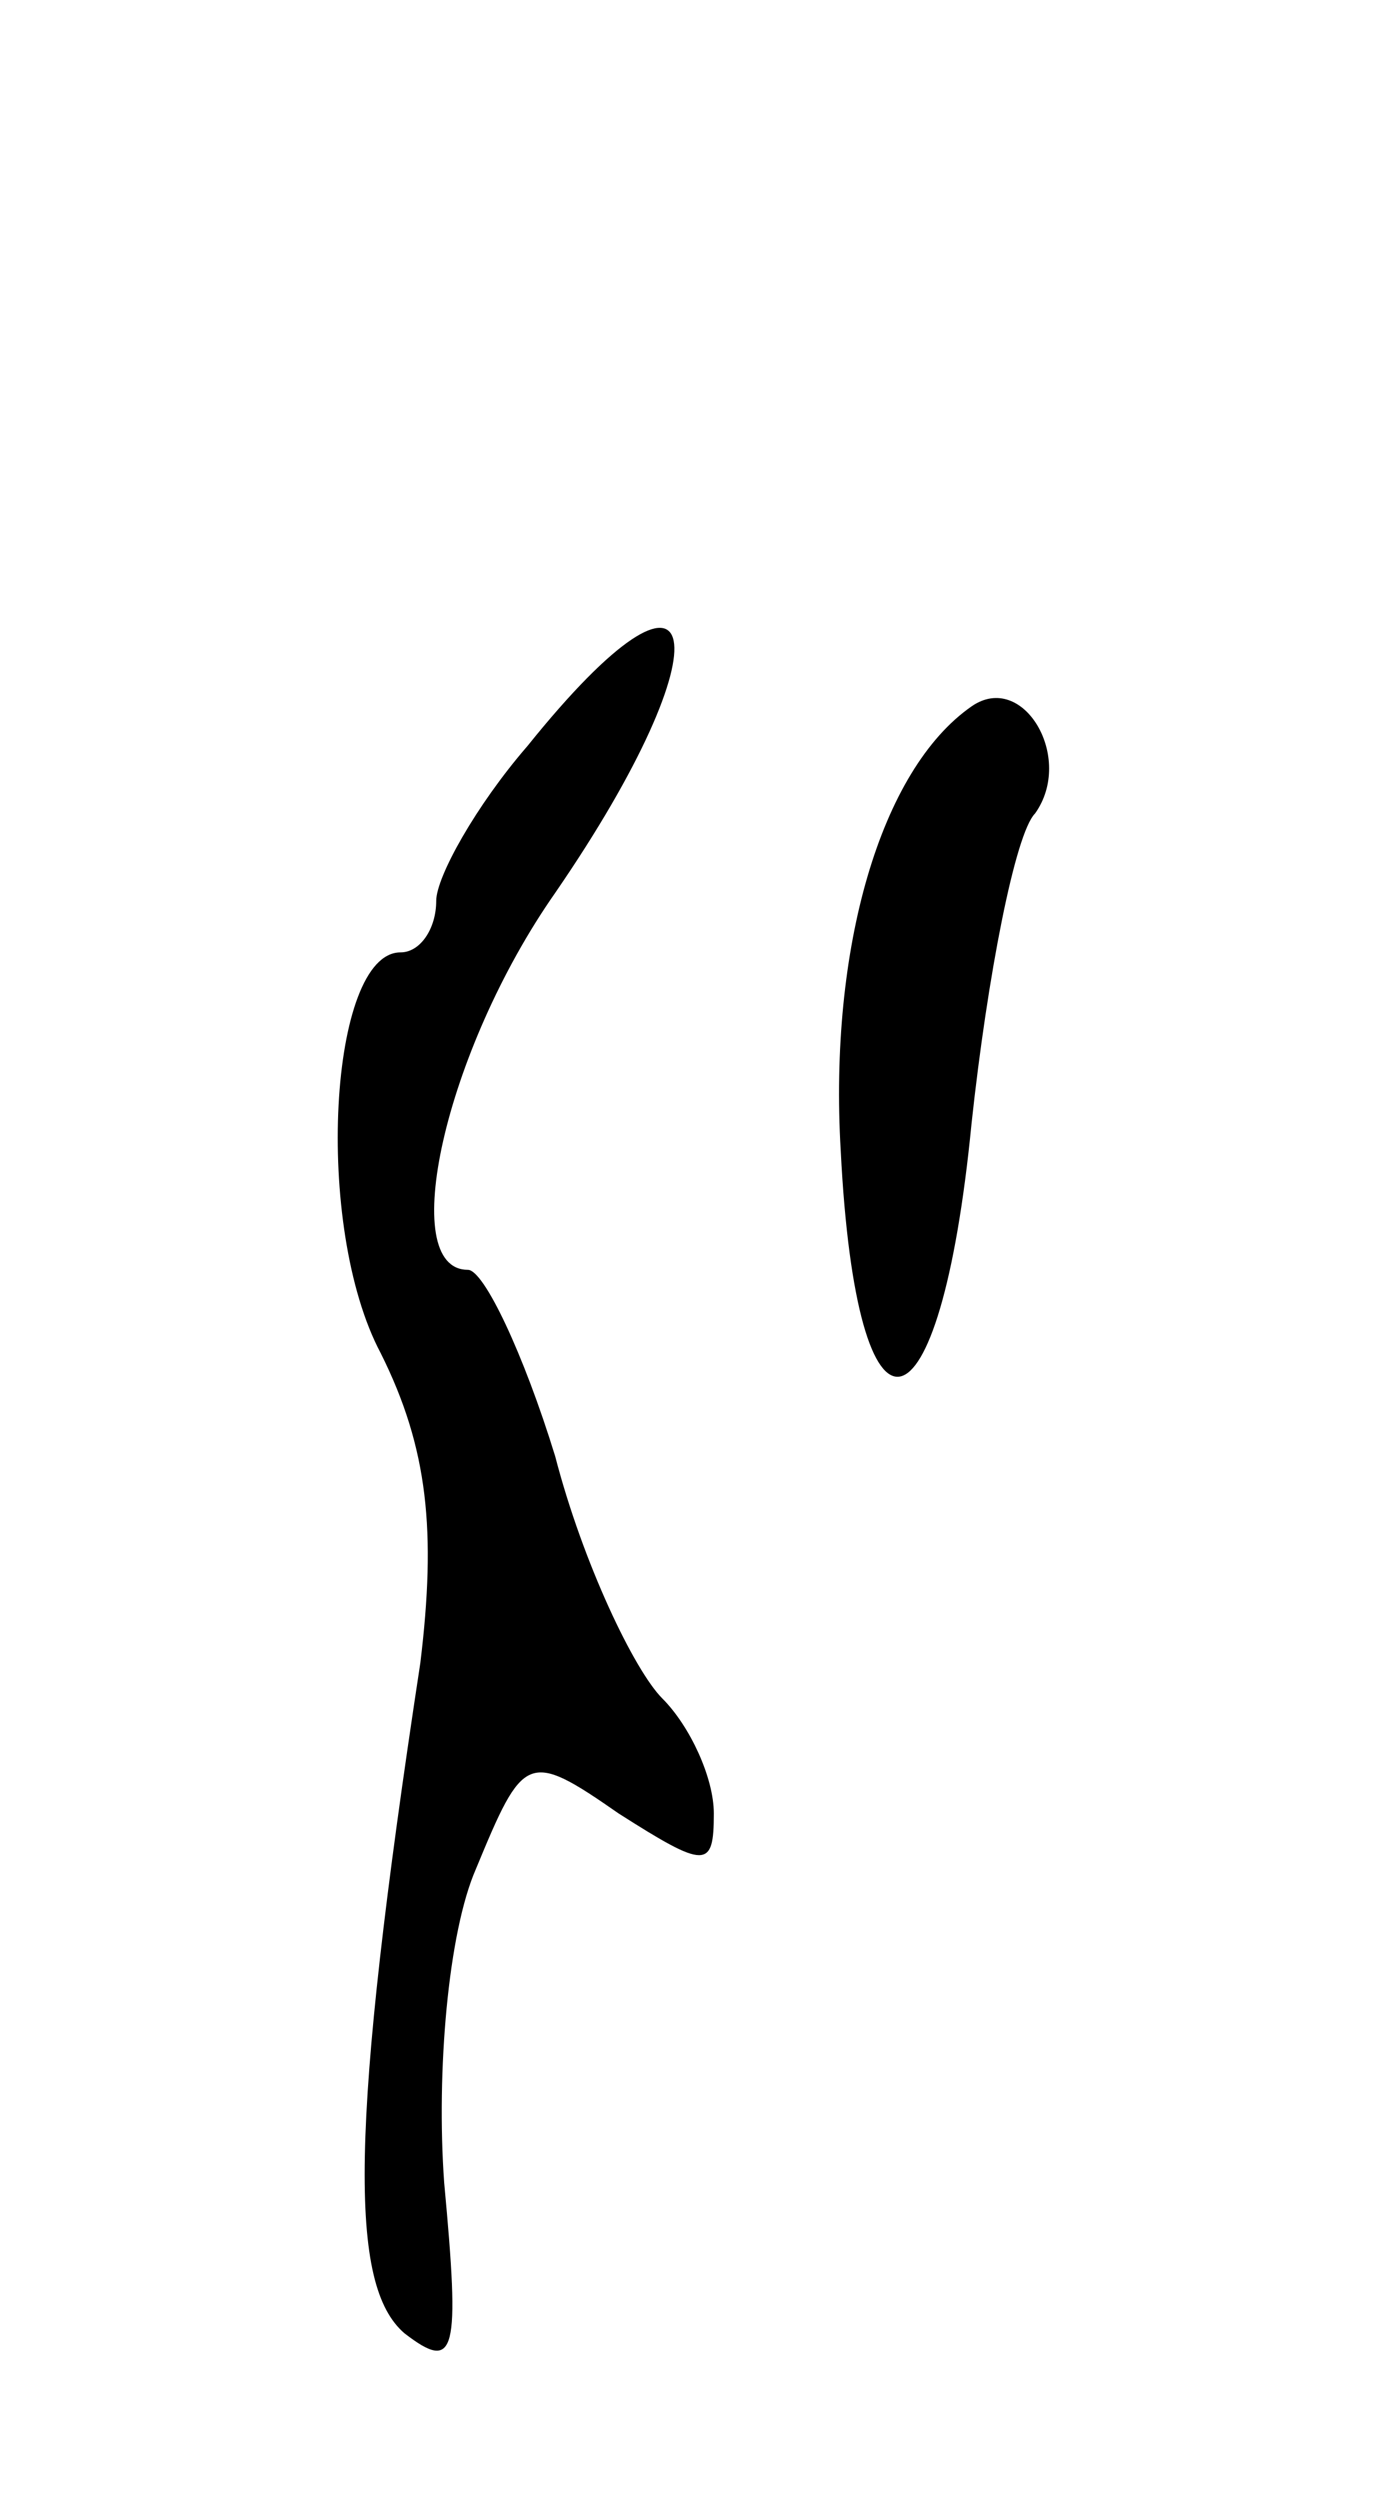 <svg version="1.0" xmlns="http://www.w3.org/2000/svg"
 width="35pt" height="63pt" viewBox="0 0 35 63"
 preserveAspectRatio="xMidYMid meet">
<g transform="translate(0,63) scale(0.1,-0.1)"
fill="#000000" stroke="none">
<path d="M133 442 c-13 -15 -23 -33 -23 -39 0 -7 -4 -13 -9 -13 -18 0 -22 -69
-5 -101 12 -24 14 -45 10 -78 -18 -118 -18 -157 -4 -169 13 -10 14 -5 10 38
-2 28 1 63 8 79 12 29 13 30 36 14 22 -14 24 -14 24 0 0 9 -6 22 -13 29 -7 7
-20 34 -27 61 -8 26 -18 47 -22 47 -18 0 -6 55 22 95 44 64 38 93 -7 37z"/>
<path d="M245 452 c-23 -16 -36 -61 -33 -112 4 -79 25 -75 33 7 4 37 11 73 16
78 10 14 -3 36 -16 27z"/>
</g>
</svg>
